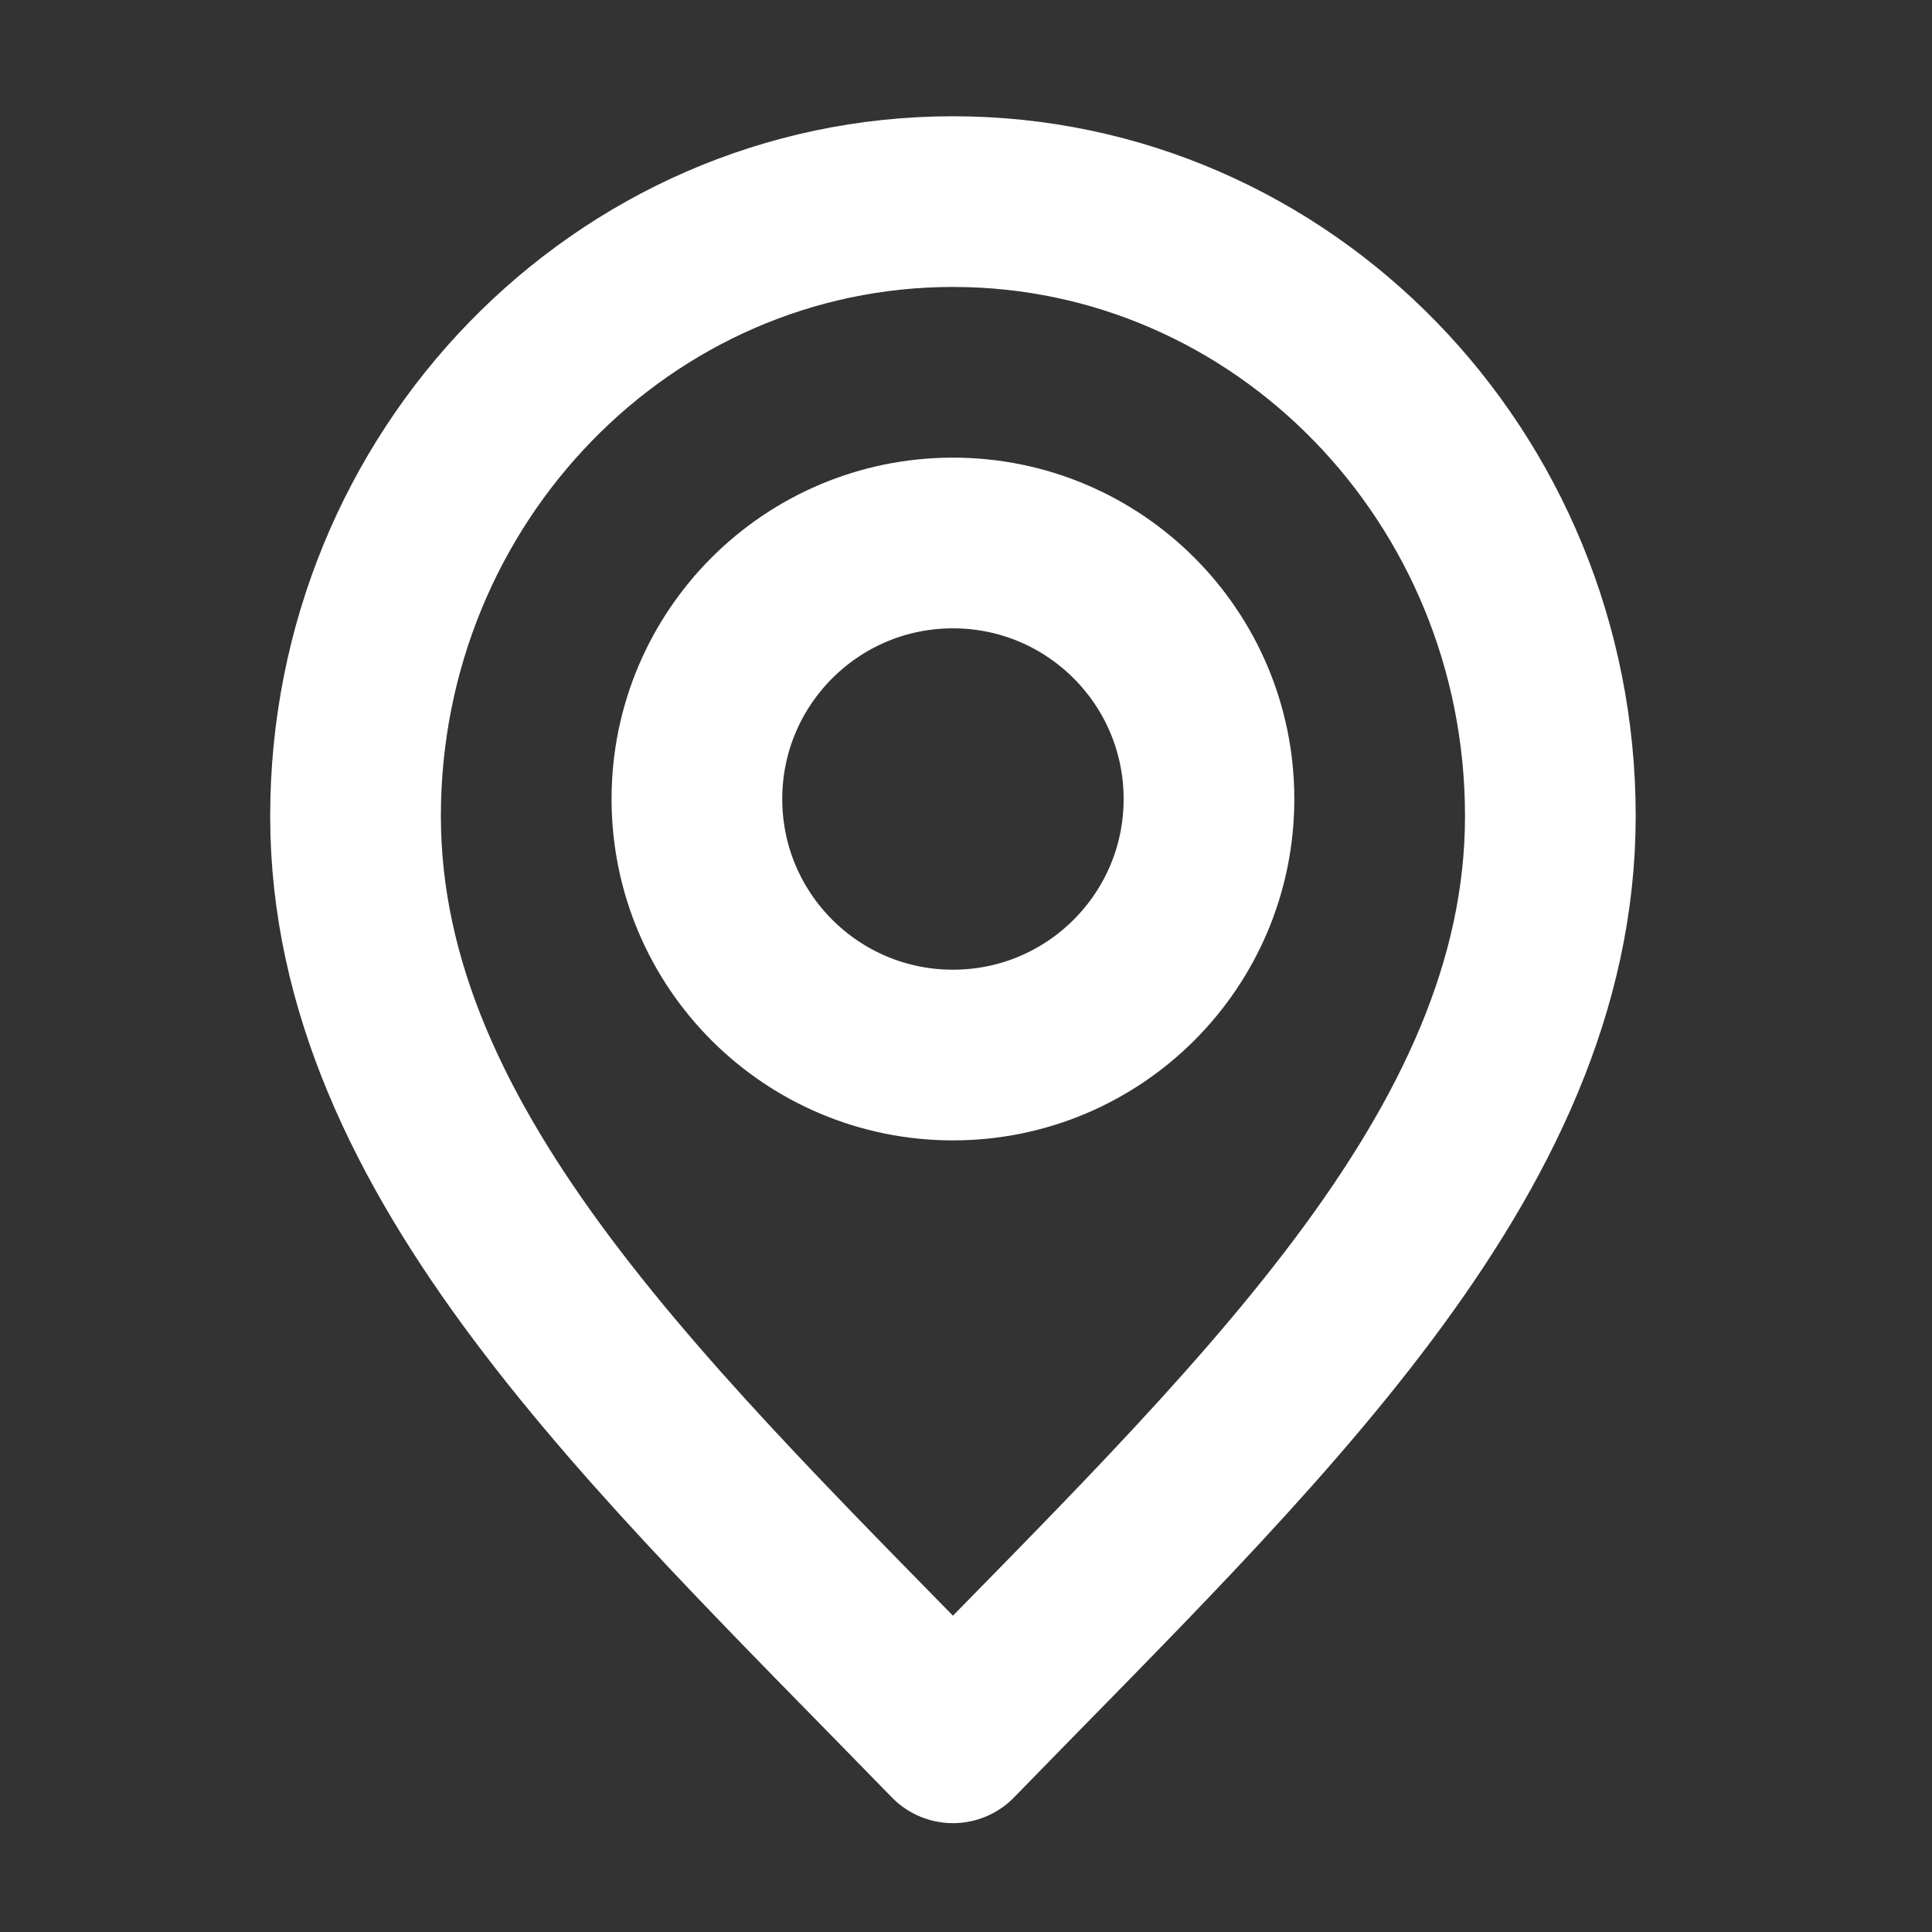 <svg xmlns="http://www.w3.org/2000/svg" xmlns:xlink="http://www.w3.org/1999/xlink" width="1080" zoomAndPan="magnify" viewBox="0 0 810 810" height="1080" preserveAspectRatio="xMidYMid meet" version="1.0"><rect x="0" y="0" width="810" height="810" fill="#333333" stroke="none"/><path stroke-linecap="round" transform="matrix(35.781, 0, 0, 35.781, -29.847, -22.819)" fill="none" stroke-linejoin="round" d="M 12 21 C 15.5 17.4 19 14.176 19 10.2 C 19 6.224 15.866 3 12 3 C 8.134 3 5 6.224 5 10.2 C 5 14.176 8.5 17.4 12 21 Z M 12 21 " stroke="#ffffff" stroke-width="2" stroke-opacity="1" stroke-miterlimit="4"/><path stroke-linecap="round" transform="matrix(35.781, 0, 0, 35.781, -29.847, -22.819)" fill="none" stroke-linejoin="round" d="M 12 13 C 13.657 13 15 11.657 15 10 C 15 8.343 13.657 7 12 7 C 10.343 7 9 8.343 9 10 C 9 11.657 10.343 13 12 13 Z M 12 13 " stroke="#ffffff" stroke-width="2" stroke-opacity="1" stroke-miterlimit="4"/></svg>